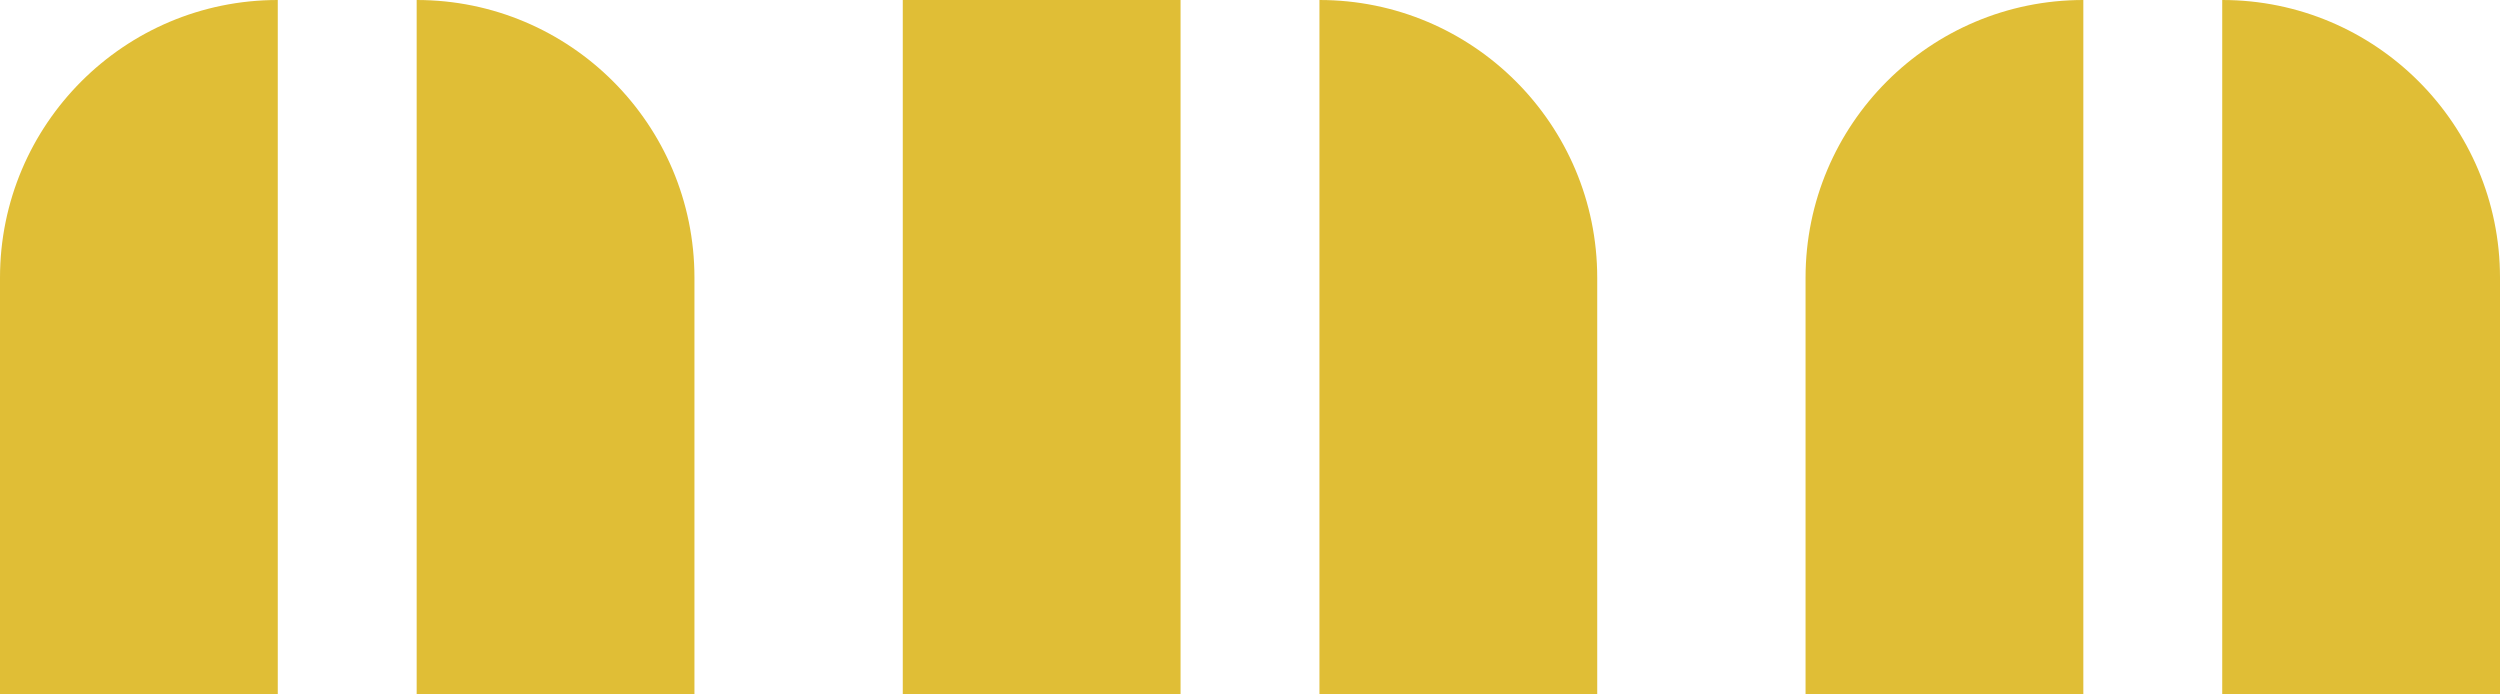<svg width="72" height="20" viewBox="0 0 72 20" fill="none" xmlns="http://www.w3.org/2000/svg">
<path d="M0 8C0 3.582 3.582 0 8 0V0V20H0V8Z" fill="#E0BE36"/>
<path d="M52 8C52 3.582 55.582 0 60 0V0V20H52V8Z" fill="#E0BE36"/>
<path d="M26 0H34V20H26V0Z" fill="#E0BE36"/>
<path d="M20 8C20 3.582 16.418 0 12 0V0V20H20V8Z" fill="#E0BE36"/>
<path d="M72 8C72 3.582 68.418 0 64 0V0V20H72V8Z" fill="#E0BE36"/>
<path d="M46 8C46 3.582 42.418 0 38 0V0V20H46V8Z" fill="#E0BE36"/>
</svg>
